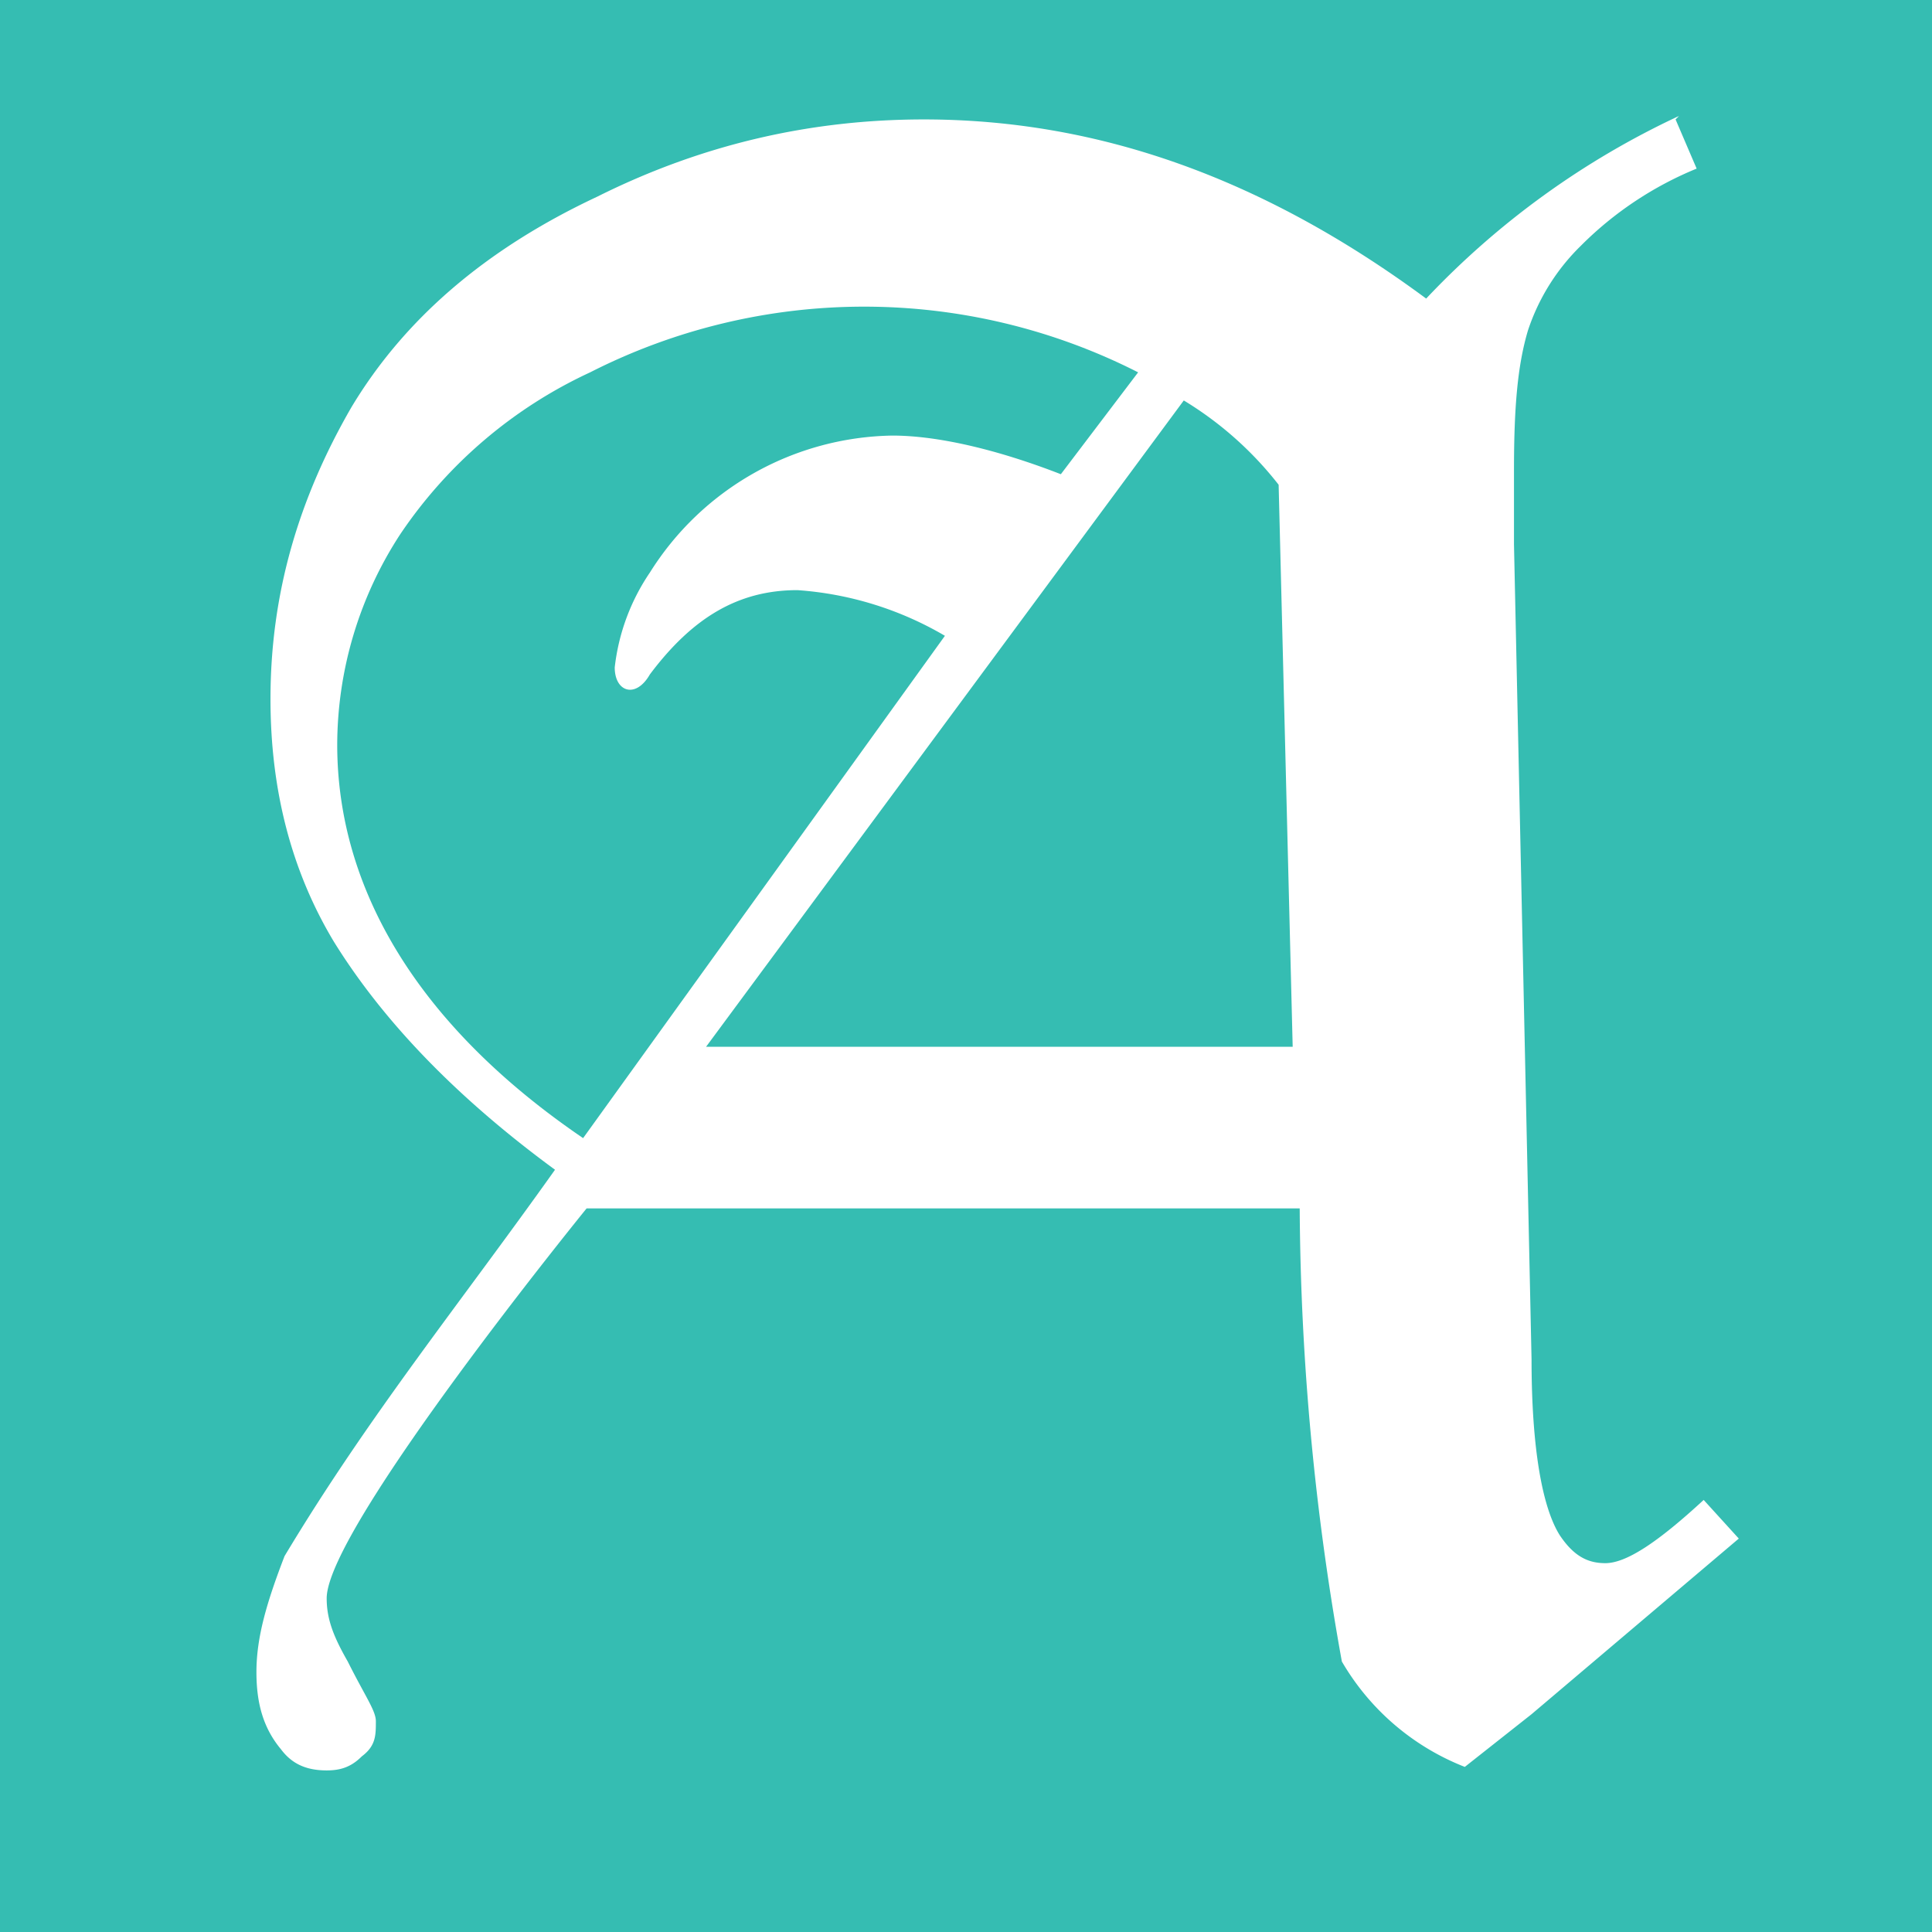 <svg version="1.1" width="512" height="512" xmlns="http://www.w3.org/2000/svg" viewBox="0 0 55 55">
  <rect width="100%" height="100%" fill="#35bdb2"/>
  <path fill="#fff" stroke="none" d="M47.7 3.4l.6 1.4A10 10 0 0045 7a6 6 0 00-1.5 2.4c-.3 1-.4 2.2-.4 4v2.1l.5 23.2c0 2.5.3 4.2.8 5 .4.6.8.8 1.3.8.6 0 1.5-.6 2.8-1.8l1 1.1-5.9 5-1.9 1.5a7 7 0 01-3.5-3A74.6 74.6 0 0137 34.4H16.7s-7.4 9.1-7.4 11.1c0 .6.2 1.1.6 1.8.5 1 .8 1.4.8 1.7 0 .4 0 .7-.4 1-.3.3-.6.4-1 .4-.6 0-1-.2-1.3-.6-.5-.6-.7-1.3-.7-2.2 0-1 .3-2 .8-3.3 2.4-4 5-7.2 7.7-11-3-2.2-5-4.4-6.3-6.5-1.2-2-1.8-4.3-1.8-6.9 0-3 .8-5.7 2.3-8.3 1.5-2.5 3.8-4.5 7-6 3-1.5 6.1-2.2 9.3-2.2 5 0 9.7 1.7 14.3 5.1a23.6 23.6 0 017.2-5.2zm-15.3 7.2a17.2 17.2 0 00-15.6 0 13.2 13.2 0 00-5.4 4.6 11 11 0 00-1.8 6c0 4.1 2.3 8 7 11.2l10.3-14.3a9.6 9.6 0 00-4.2-1.3c-1.7 0-3 .8-4.2 2.4-.4.7-1 .5-1-.2a6 6 0 011-2.7 8.3 8.3 0 016.9-3.9c1.3 0 3 .4 4.8 1.1zm4 3.2a10 10 0 00-2.7-2.4L20.1 29.8h16.7z"/>
</svg>